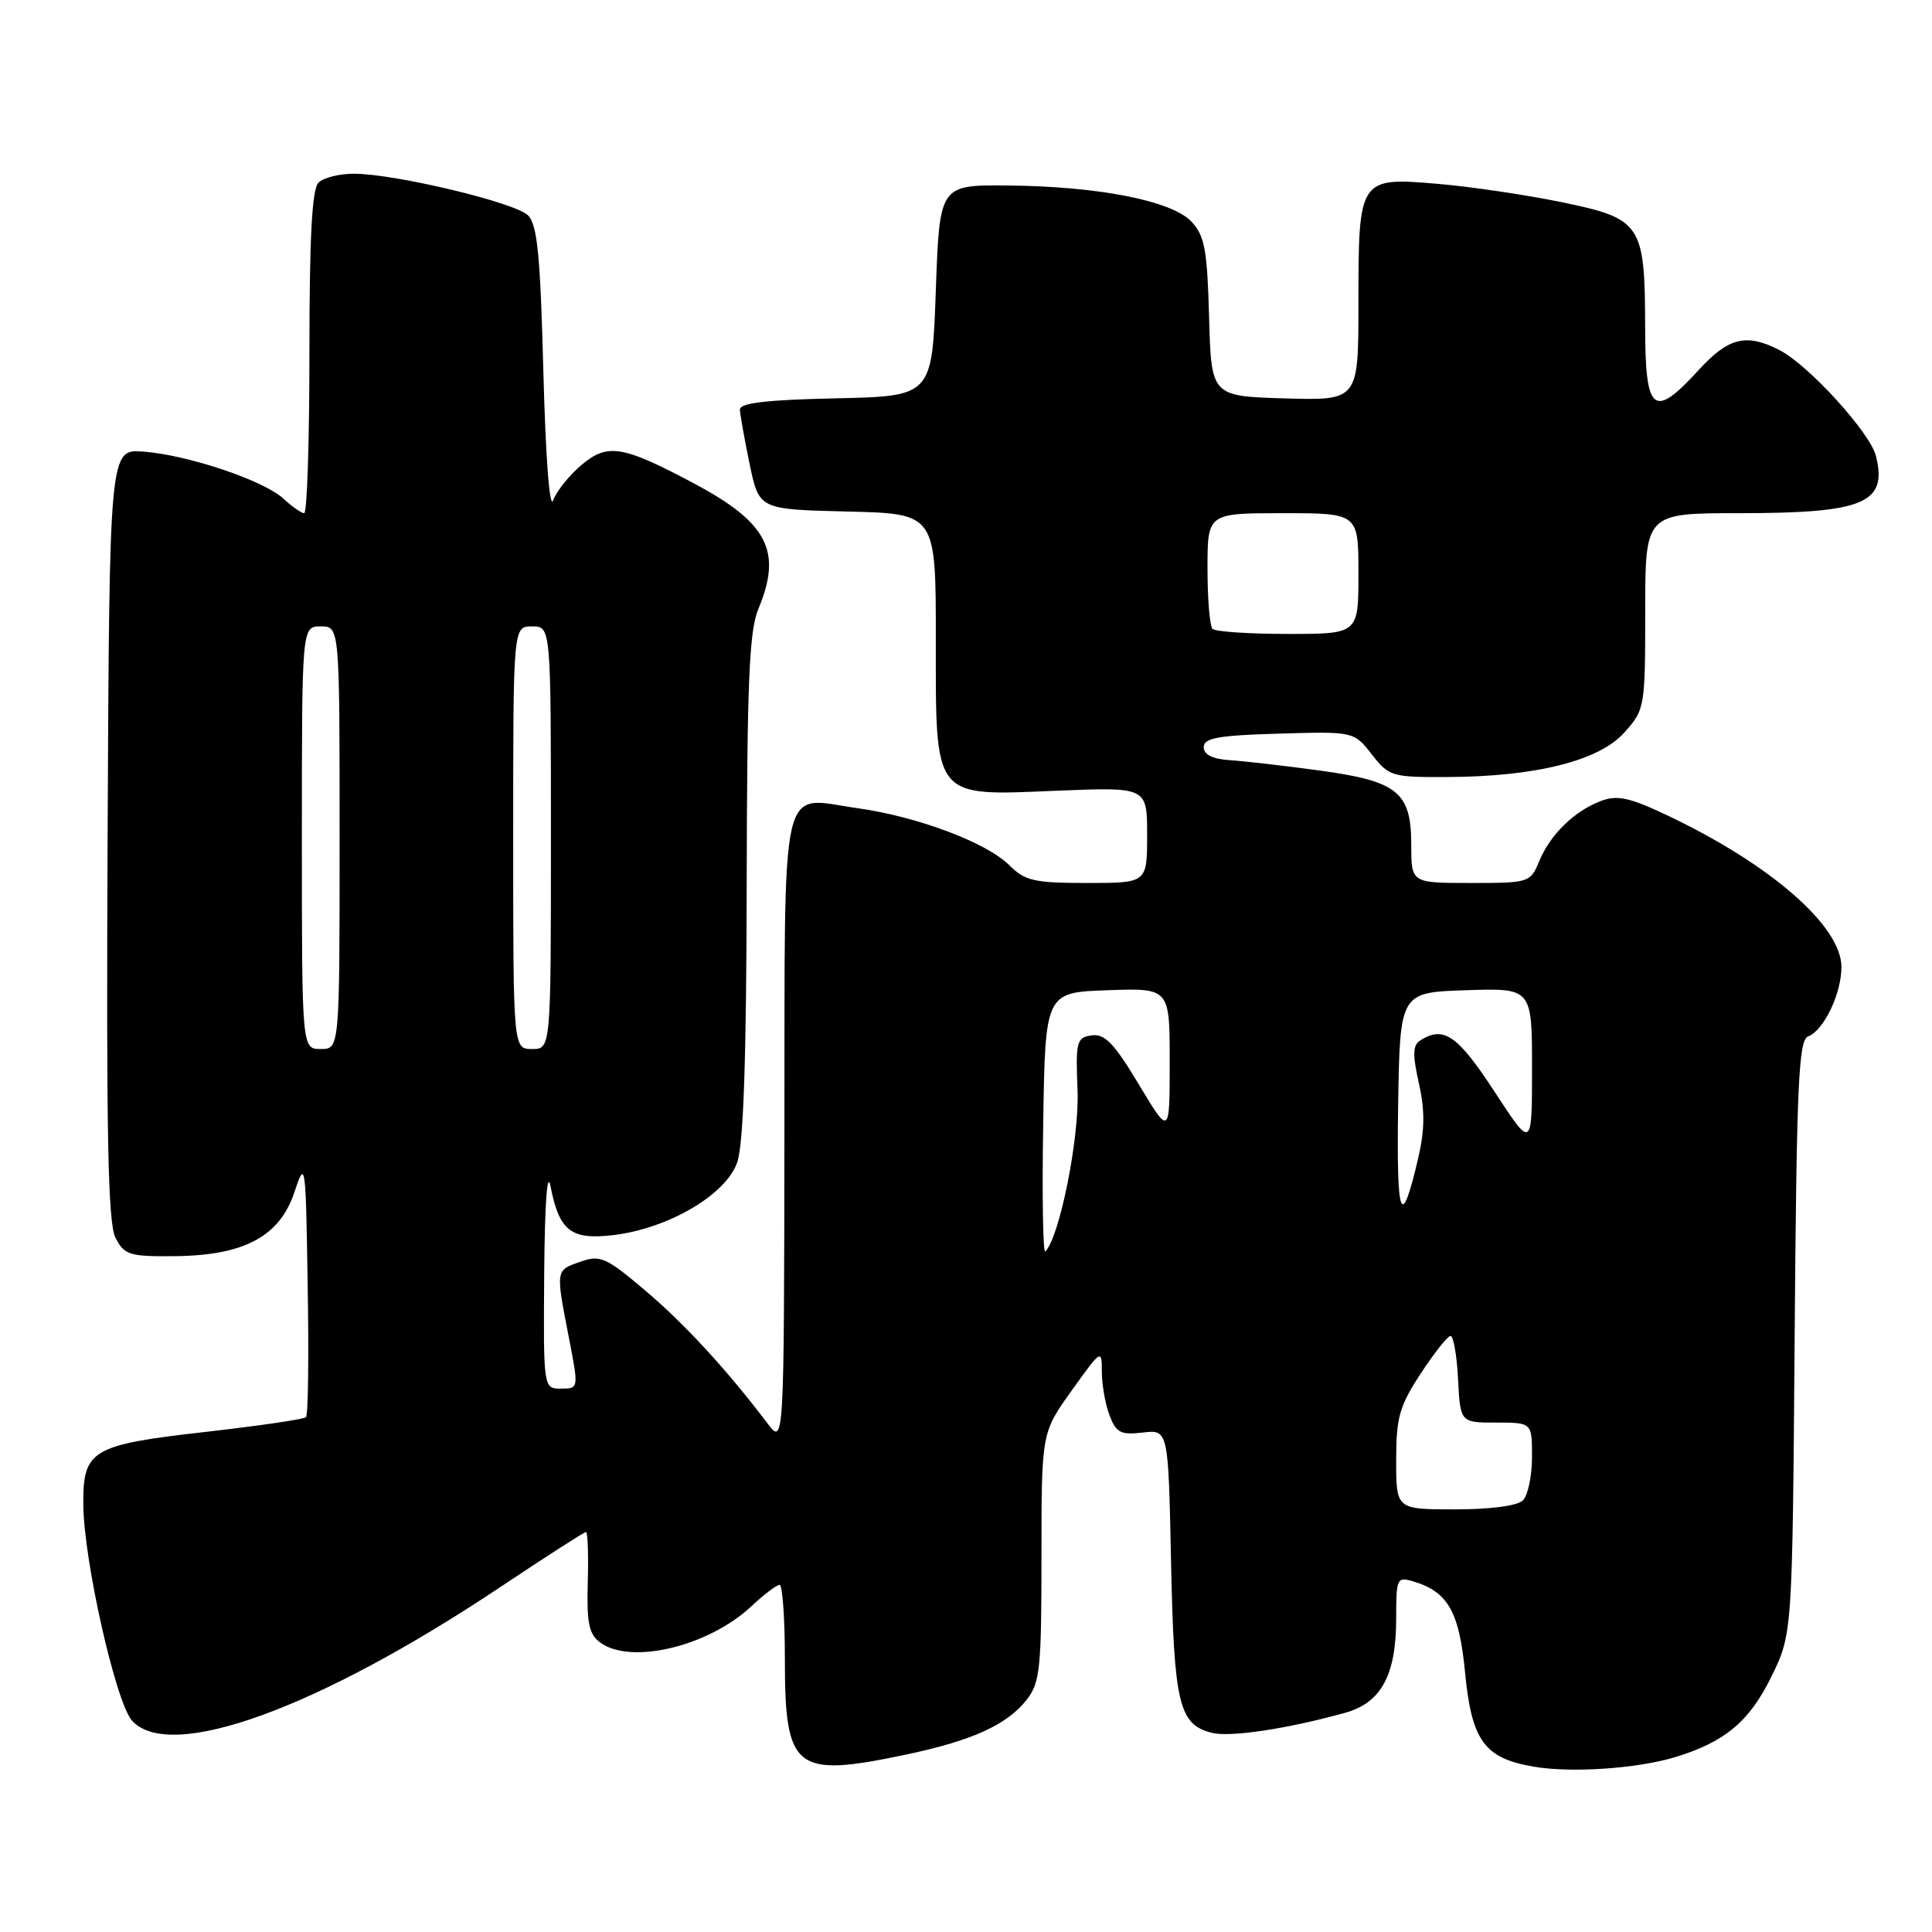 <?xml version="1.0" encoding="UTF-8" standalone="no"?>
<!DOCTYPE svg PUBLIC "-//W3C//DTD SVG 1.1//EN" "http://www.w3.org/Graphics/SVG/1.1/DTD/svg11.dtd" >
<svg xmlns="http://www.w3.org/2000/svg" xmlns:xlink="http://www.w3.org/1999/xlink" version="1.1" viewBox="0 0 256 256">
 <g >
 <path fill="currentColor"
d=" M 222.00 232.82 C 228.54 230.83 231.80 228.11 234.70 222.20 C 237.50 216.50 237.50 216.50 237.80 177.20 C 238.06 143.57 238.32 137.81 239.59 137.33 C 241.67 136.53 244.00 131.66 244.00 128.13 C 244.00 122.70 234.56 114.49 220.86 108.01 C 215.89 105.66 214.29 105.32 212.14 106.13 C 208.60 107.47 205.42 110.57 203.96 114.10 C 202.78 116.95 202.63 117.00 194.88 117.00 C 187.00 117.00 187.00 117.00 187.00 112.00 C 187.00 104.95 185.24 103.52 174.87 102.10 C 170.27 101.47 164.93 100.86 163.00 100.73 C 160.66 100.58 159.50 100.00 159.50 99.00 C 159.50 97.79 161.40 97.44 169.44 97.21 C 179.39 96.92 179.39 96.92 181.77 99.96 C 184.05 102.88 184.44 103.00 191.82 102.96 C 203.52 102.91 211.90 100.80 215.24 97.06 C 217.95 94.02 218.00 93.75 218.00 80.98 C 218.00 68.00 218.00 68.00 230.43 68.00 C 247.00 68.00 250.14 66.68 248.57 60.41 C 247.79 57.32 239.67 48.40 235.83 46.41 C 231.42 44.13 229.04 44.70 225.11 49.00 C 219.08 55.60 218.00 54.73 217.99 43.25 C 217.96 29.68 217.49 28.97 206.98 26.80 C 202.32 25.84 194.95 24.74 190.60 24.37 C 180.06 23.46 180.00 23.55 180.00 40.23 C 180.00 53.07 180.00 53.07 170.25 52.79 C 160.50 52.50 160.50 52.50 160.21 42.02 C 159.97 33.09 159.62 31.23 157.88 29.37 C 155.27 26.60 145.55 24.68 133.50 24.58 C 124.50 24.50 124.50 24.50 124.00 38.50 C 123.50 52.50 123.50 52.50 110.75 52.78 C 101.51 52.98 98.01 53.40 98.04 54.28 C 98.07 54.95 98.65 58.20 99.33 61.50 C 100.58 67.50 100.58 67.50 112.29 67.78 C 124.00 68.06 124.00 68.06 124.00 84.53 C 124.00 106.10 123.49 105.46 140.13 104.77 C 152.00 104.29 152.00 104.29 152.00 110.64 C 152.00 117.00 152.00 117.00 144.05 117.00 C 137.02 117.00 135.82 116.72 133.73 114.64 C 130.73 111.64 121.54 108.19 113.63 107.09 C 103.18 105.63 104.01 101.98 103.94 149.79 C 103.89 191.50 103.89 191.50 101.69 188.60 C 96.33 181.51 90.68 175.38 85.44 170.95 C 80.28 166.59 79.54 166.26 76.90 167.19 C 73.60 168.33 73.62 168.18 75.38 177.25 C 76.69 184.00 76.69 184.00 74.34 184.00 C 72.00 184.00 72.00 184.00 72.11 168.75 C 72.18 159.47 72.51 154.95 72.95 157.20 C 74.10 163.11 75.65 164.32 81.26 163.66 C 88.57 162.79 96.23 158.29 97.69 154.00 C 98.52 151.58 98.90 140.28 98.94 117.37 C 98.99 90.28 99.27 83.59 100.50 80.65 C 103.67 73.06 101.73 69.27 92.02 64.09 C 82.50 59.02 80.52 58.69 77.05 61.61 C 75.43 62.97 73.75 65.08 73.30 66.29 C 72.83 67.61 72.30 60.72 72.00 49.28 C 71.60 33.84 71.20 29.77 69.97 28.54 C 68.27 26.84 52.48 23.06 46.95 23.02 C 45.00 23.01 42.86 23.54 42.20 24.20 C 41.34 25.06 41.00 31.47 41.00 46.70 C 41.00 58.41 40.69 68.00 40.31 68.00 C 39.94 68.00 38.70 67.14 37.56 66.08 C 34.97 63.67 24.92 60.29 19.00 59.84 C 14.50 59.50 14.50 59.50 14.26 110.50 C 14.07 150.38 14.30 162.05 15.30 164.00 C 16.47 166.29 17.14 166.50 23.04 166.45 C 32.30 166.38 37.04 163.87 39.00 158.00 C 40.47 153.60 40.51 153.87 40.77 170.39 C 40.93 179.68 40.83 187.51 40.55 187.78 C 40.28 188.06 34.30 188.93 27.28 189.73 C 12.09 191.45 10.98 192.11 11.04 199.40 C 11.10 206.79 15.35 225.63 17.50 228.00 C 22.52 233.54 42.16 226.41 66.36 210.25 C 72.34 206.26 77.41 203.00 77.65 203.00 C 77.88 203.00 77.99 205.99 77.88 209.65 C 77.73 215.10 78.04 216.55 79.54 217.65 C 83.60 220.62 93.88 218.16 99.55 212.85 C 101.22 211.28 102.91 210.00 103.30 210.00 C 103.68 210.00 104.00 214.40 104.00 219.78 C 104.00 234.58 105.29 235.60 120.06 232.49 C 128.81 230.65 133.42 228.55 136.03 225.24 C 137.81 222.97 138.00 221.14 138.00 206.29 C 138.00 189.85 138.00 189.85 142.00 184.26 C 145.94 178.76 146.00 178.72 146.00 181.77 C 146.00 183.48 146.46 186.07 147.02 187.54 C 147.89 189.85 148.50 190.16 151.42 189.82 C 154.81 189.42 154.81 189.42 155.17 206.96 C 155.56 225.80 156.21 228.51 160.58 229.61 C 163.02 230.22 170.53 229.09 178.25 226.95 C 183.02 225.62 185.00 221.96 185.00 214.48 C 185.00 209.12 185.10 208.90 187.25 209.54 C 191.86 210.91 193.36 213.55 194.13 221.63 C 195.00 230.65 196.68 232.97 203.20 234.09 C 208.18 234.95 216.96 234.36 222.00 232.82 Z  M 185.00 193.49 C 185.00 187.83 185.42 186.33 188.25 182.01 C 190.04 179.27 191.82 177.03 192.20 177.02 C 192.59 177.01 193.04 179.59 193.20 182.75 C 193.50 188.50 193.50 188.50 198.25 188.50 C 203.00 188.50 203.00 188.50 203.00 193.05 C 203.00 195.55 202.46 198.14 201.80 198.80 C 201.07 199.53 197.53 200.00 192.80 200.00 C 185.00 200.00 185.00 200.00 185.00 193.49 Z  M 138.23 148.94 C 138.50 131.50 138.50 131.50 146.75 131.21 C 155.00 130.92 155.00 130.92 154.99 140.71 C 154.99 150.50 154.99 150.50 150.90 143.69 C 147.63 138.24 146.39 136.95 144.66 137.19 C 142.65 137.48 142.52 137.99 142.78 144.50 C 143.03 150.80 140.40 163.93 138.51 165.83 C 138.20 166.13 138.07 158.53 138.23 148.94 Z  M 185.26 146.50 C 185.50 131.50 185.50 131.50 194.25 131.21 C 203.00 130.92 203.00 130.92 203.00 141.59 C 203.00 152.26 203.00 152.26 198.02 144.63 C 193.16 137.18 191.29 135.89 188.21 137.85 C 187.19 138.49 187.15 139.71 188.01 143.54 C 188.82 147.15 188.79 149.72 187.92 153.46 C 185.65 163.19 185.03 161.58 185.26 146.50 Z  M 40.00 111.00 C 40.00 83.00 40.00 83.00 42.50 83.00 C 45.00 83.00 45.00 83.00 45.00 111.00 C 45.00 139.00 45.00 139.00 42.50 139.00 C 40.00 139.00 40.00 139.00 40.00 111.00 Z  M 68.00 111.00 C 68.00 83.00 68.00 83.00 70.50 83.00 C 73.00 83.00 73.00 83.00 73.00 111.00 C 73.00 139.00 73.00 139.00 70.50 139.00 C 68.00 139.00 68.00 139.00 68.00 111.00 Z  M 160.67 83.33 C 160.30 82.97 160.00 79.37 160.00 75.33 C 160.00 68.00 160.00 68.00 170.00 68.00 C 180.00 68.00 180.00 68.00 180.00 76.00 C 180.00 84.00 180.00 84.00 170.67 84.00 C 165.53 84.00 161.03 83.70 160.67 83.33 Z "/>
</g>
</svg>
